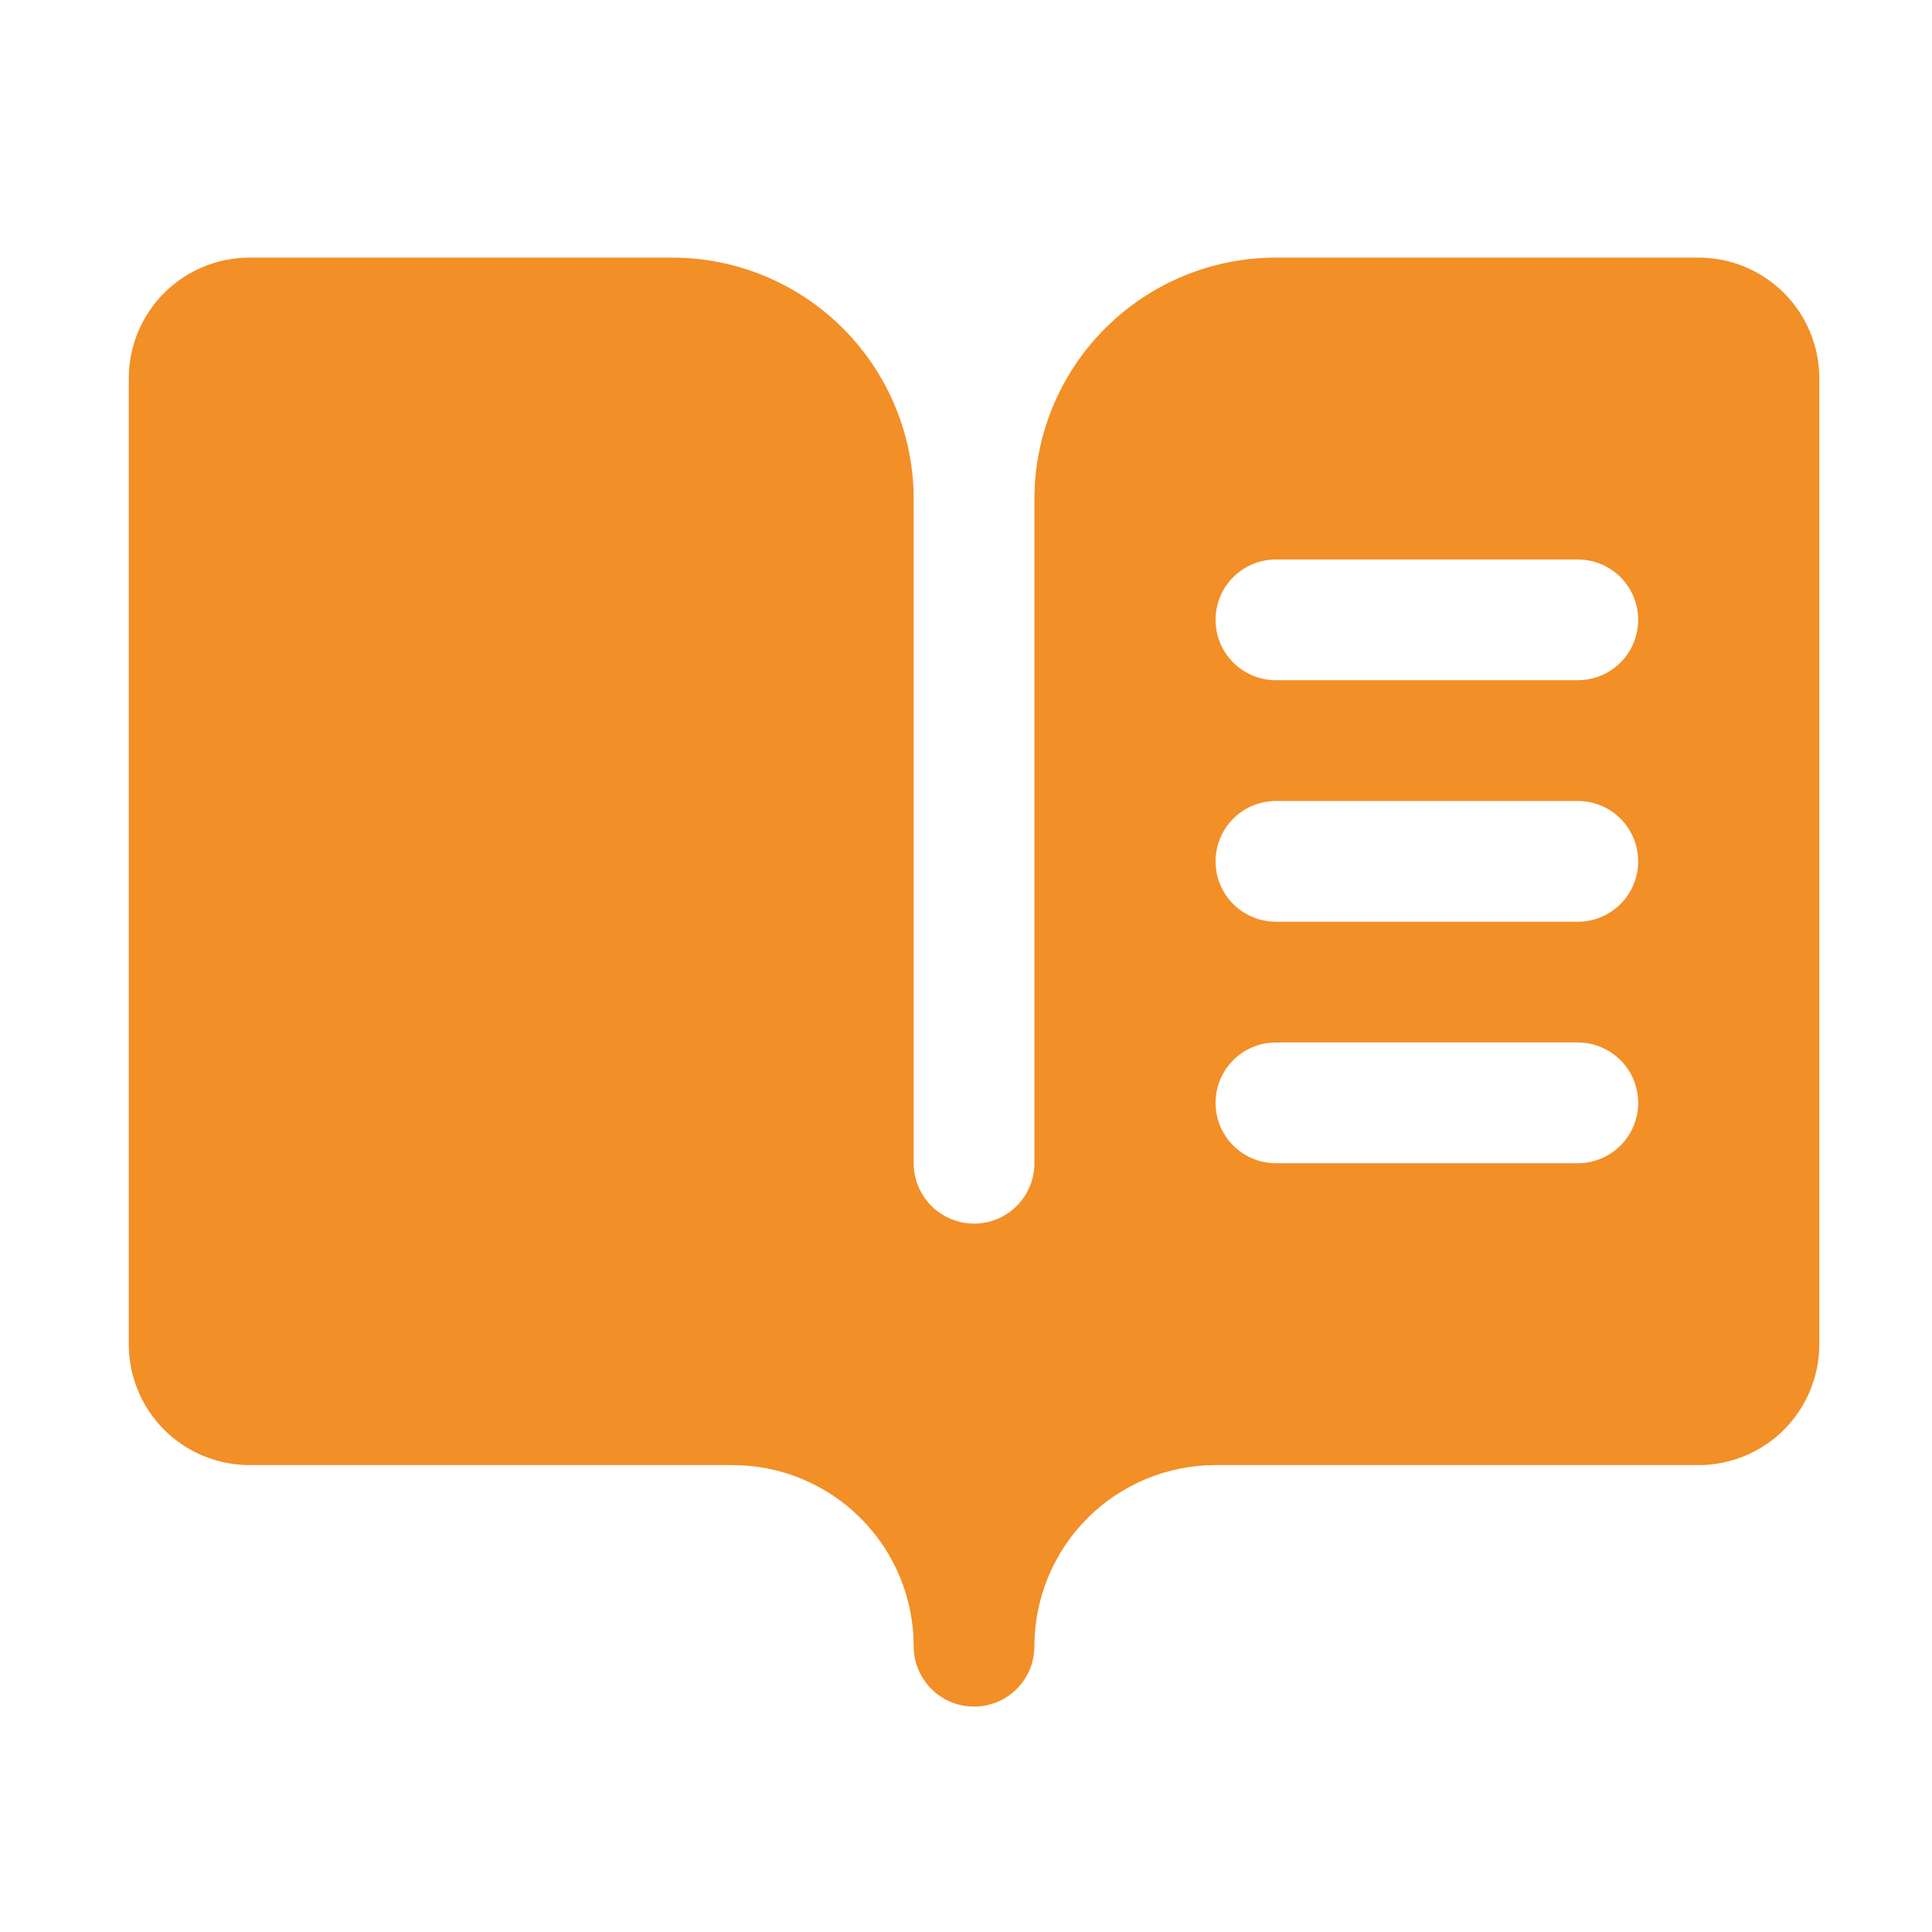 <svg width="60" height="60" viewBox="0 0 60 60" fill="none" xmlns="http://www.w3.org/2000/svg">
<path d="M52.75 8H39.625C37.636 8 35.728 8.79 34.322 10.197C32.915 11.603 32.125 13.511 32.125 15.5V36.125C32.125 36.622 31.927 37.099 31.576 37.451C31.224 37.803 30.747 38 30.25 38C29.753 38 29.276 37.803 28.924 37.451C28.573 37.099 28.375 36.622 28.375 36.125V15.5C28.375 13.511 27.585 11.603 26.178 10.197C24.772 8.79 22.864 8 20.875 8H7.75C6.755 8 5.802 8.395 5.098 9.098C4.395 9.802 4 10.755 4 11.75V41.75C4 42.745 4.395 43.698 5.098 44.402C5.802 45.105 6.755 45.5 7.75 45.5H22.75C24.242 45.5 25.673 46.093 26.727 47.148C27.782 48.202 28.375 49.633 28.375 51.125C28.375 51.622 28.573 52.099 28.924 52.451C29.276 52.803 29.753 53 30.25 53C30.747 53 31.224 52.803 31.576 52.451C31.927 52.099 32.125 51.622 32.125 51.125C32.125 49.633 32.718 48.202 33.773 47.148C34.827 46.093 36.258 45.5 37.75 45.5H52.75C53.745 45.5 54.698 45.105 55.402 44.402C56.105 43.698 56.5 42.745 56.5 41.75V11.75C56.5 10.755 56.105 9.802 55.402 9.098C54.698 8.395 53.745 8 52.75 8ZM49 36.125H39.625C39.128 36.125 38.651 35.928 38.299 35.576C37.947 35.224 37.75 34.747 37.75 34.25C37.75 33.753 37.947 33.276 38.299 32.924C38.651 32.572 39.128 32.375 39.625 32.375H49C49.497 32.375 49.974 32.572 50.326 32.924C50.678 33.276 50.875 33.753 50.875 34.25C50.875 34.747 50.678 35.224 50.326 35.576C49.974 35.928 49.497 36.125 49 36.125ZM49 28.625H39.625C39.128 28.625 38.651 28.427 38.299 28.076C37.947 27.724 37.75 27.247 37.75 26.75C37.75 26.253 37.947 25.776 38.299 25.424C38.651 25.073 39.128 24.875 39.625 24.875H49C49.497 24.875 49.974 25.073 50.326 25.424C50.678 25.776 50.875 26.253 50.875 26.75C50.875 27.247 50.678 27.724 50.326 28.076C49.974 28.427 49.497 28.625 49 28.625ZM49 21.125H39.625C39.128 21.125 38.651 20.927 38.299 20.576C37.947 20.224 37.75 19.747 37.75 19.25C37.75 18.753 37.947 18.276 38.299 17.924C38.651 17.573 39.128 17.375 39.625 17.375H49C49.497 17.375 49.974 17.573 50.326 17.924C50.678 18.276 50.875 18.753 50.875 19.25C50.875 19.747 50.678 20.224 50.326 20.576C49.974 20.927 49.497 21.125 49 21.125Z" fill="#F28F27"/>
</svg>
